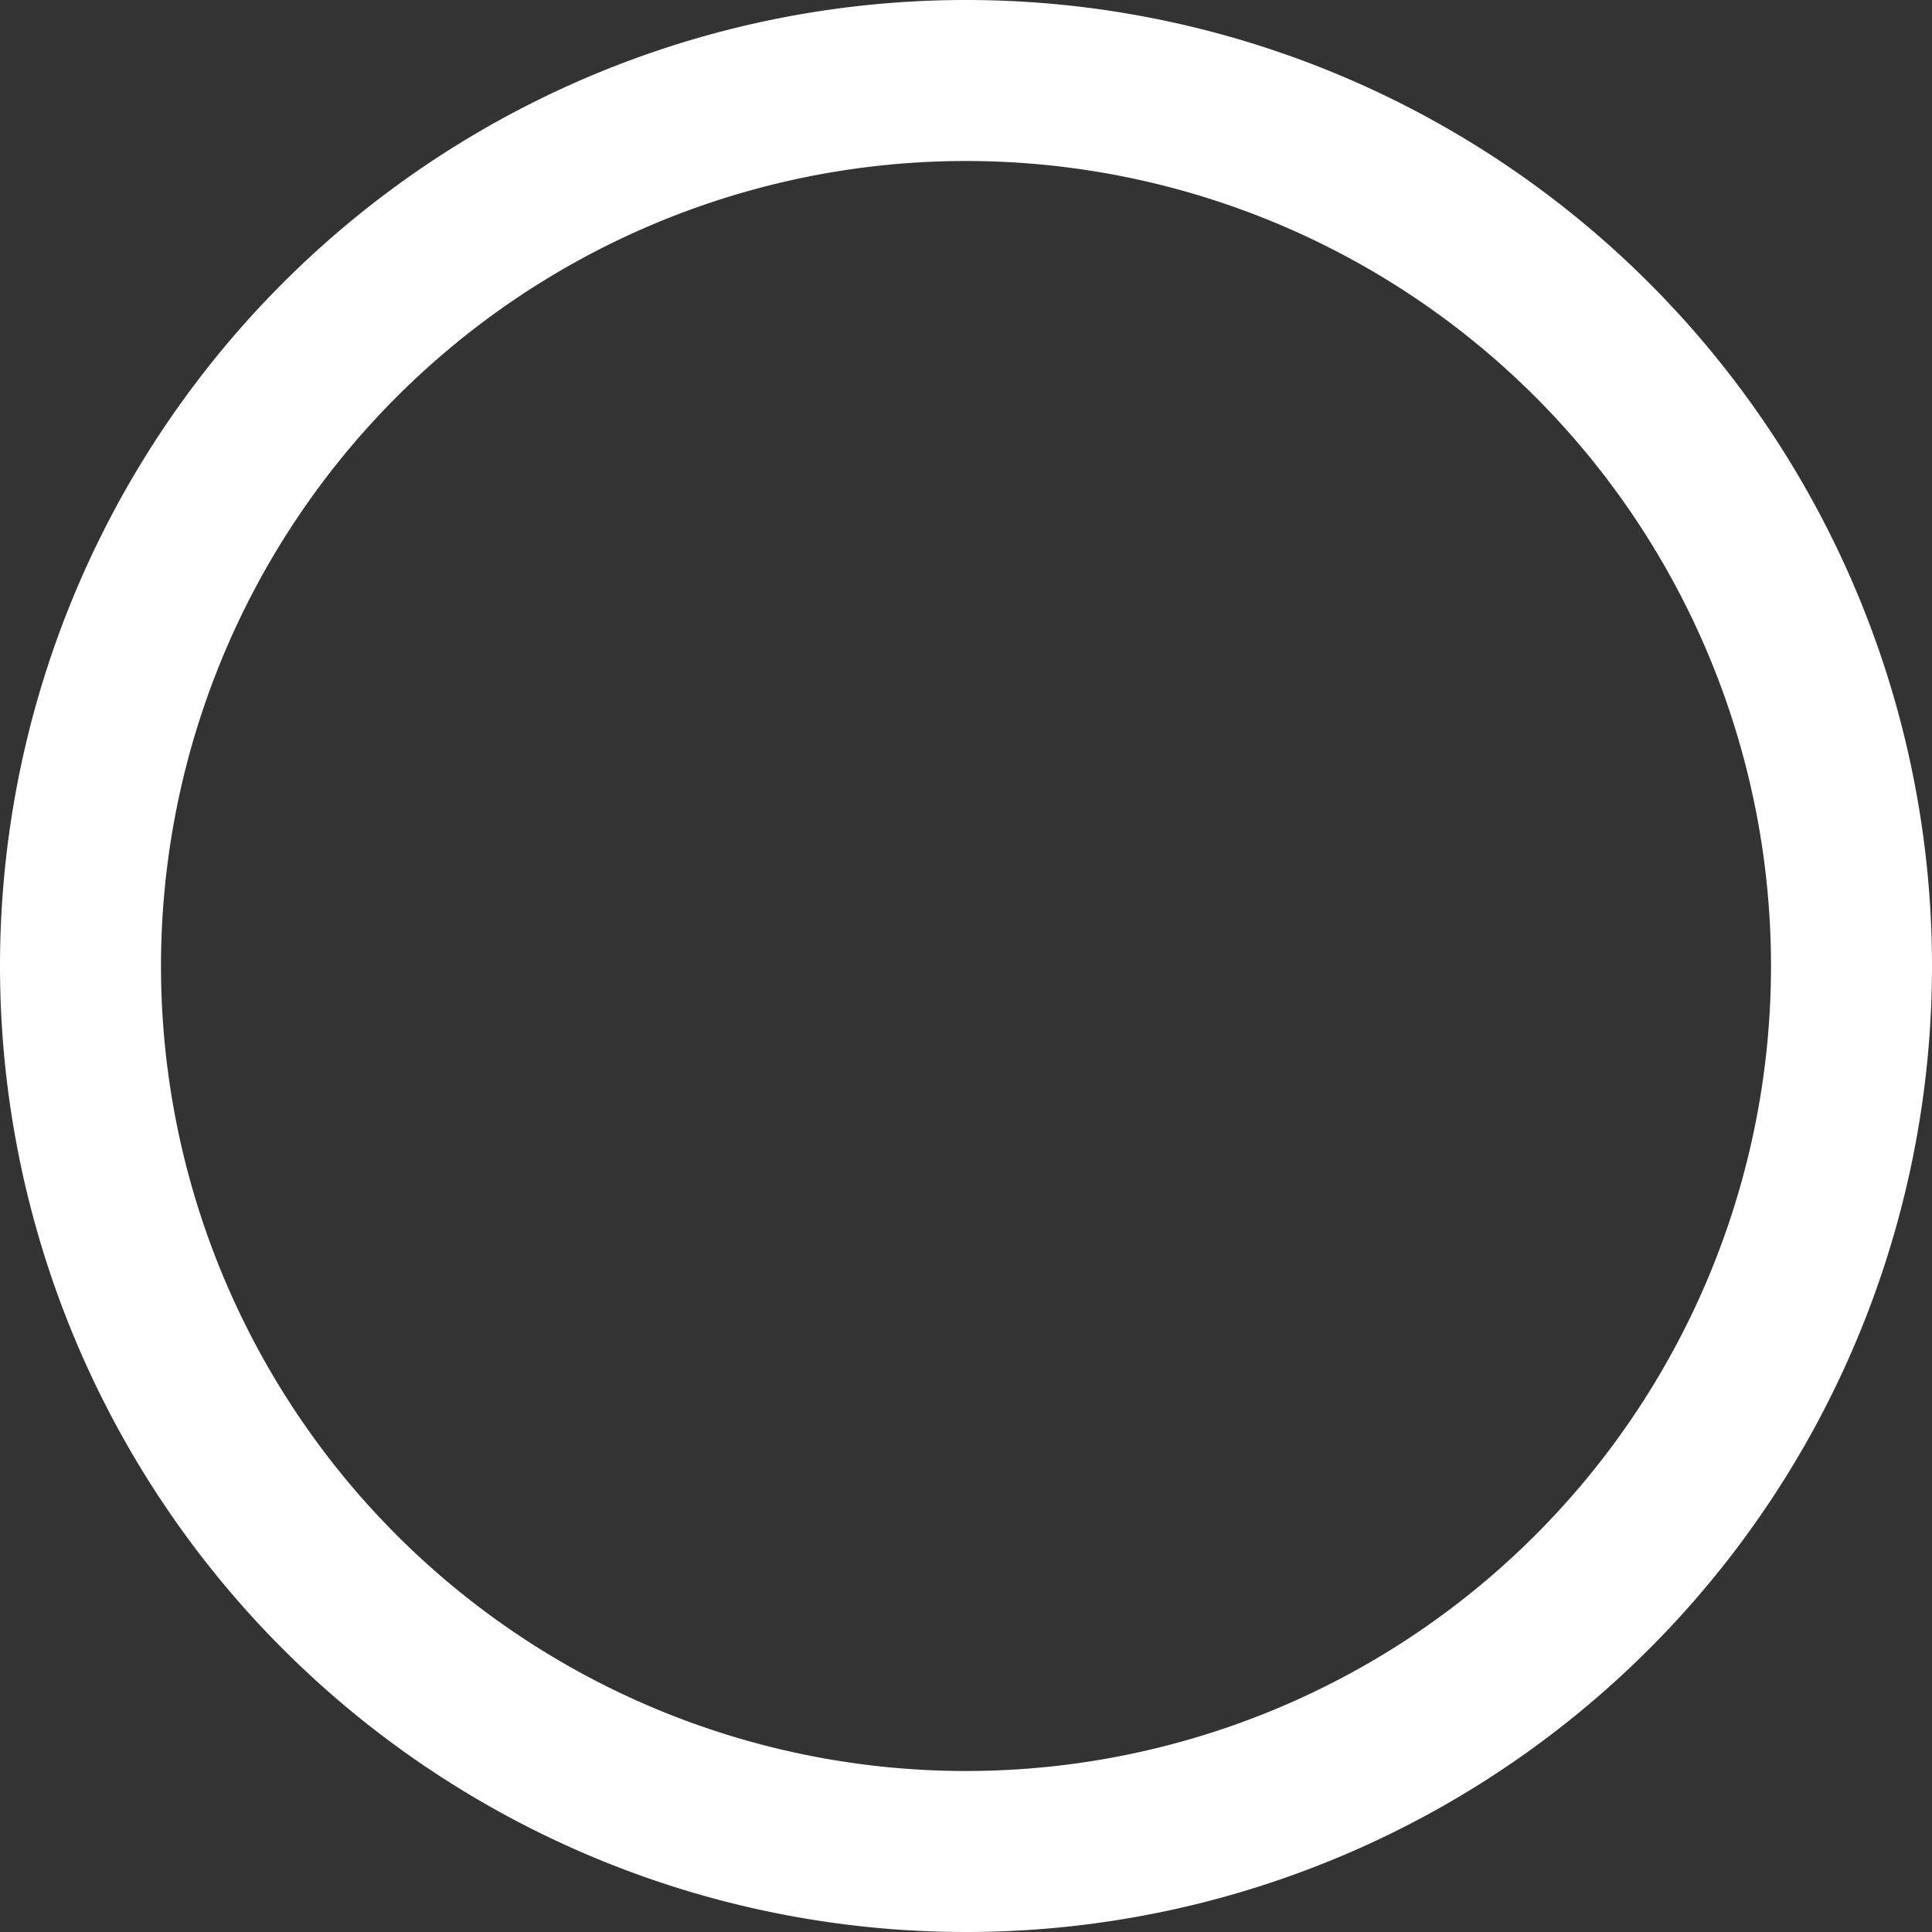<svg width="12" height="12" viewBox="0 0 12 12" xmlns="http://www.w3.org/2000/svg">
    <rect x="0" y="0" width="12" height="12" fill="#333333" stroke="none"/>
    <g fill="none" fill-rule="evenodd">
        <path d="M0 0h12v12H0V0z"/>
        <path d="M11 6A5 5 0 1 0 1 6a5 5 0 0 0 10 0zm1 0A6 6 0 1 0 0 6a6 6 0 0 0 12 0z" fill="#FFF"/>
    </g>
</svg>
